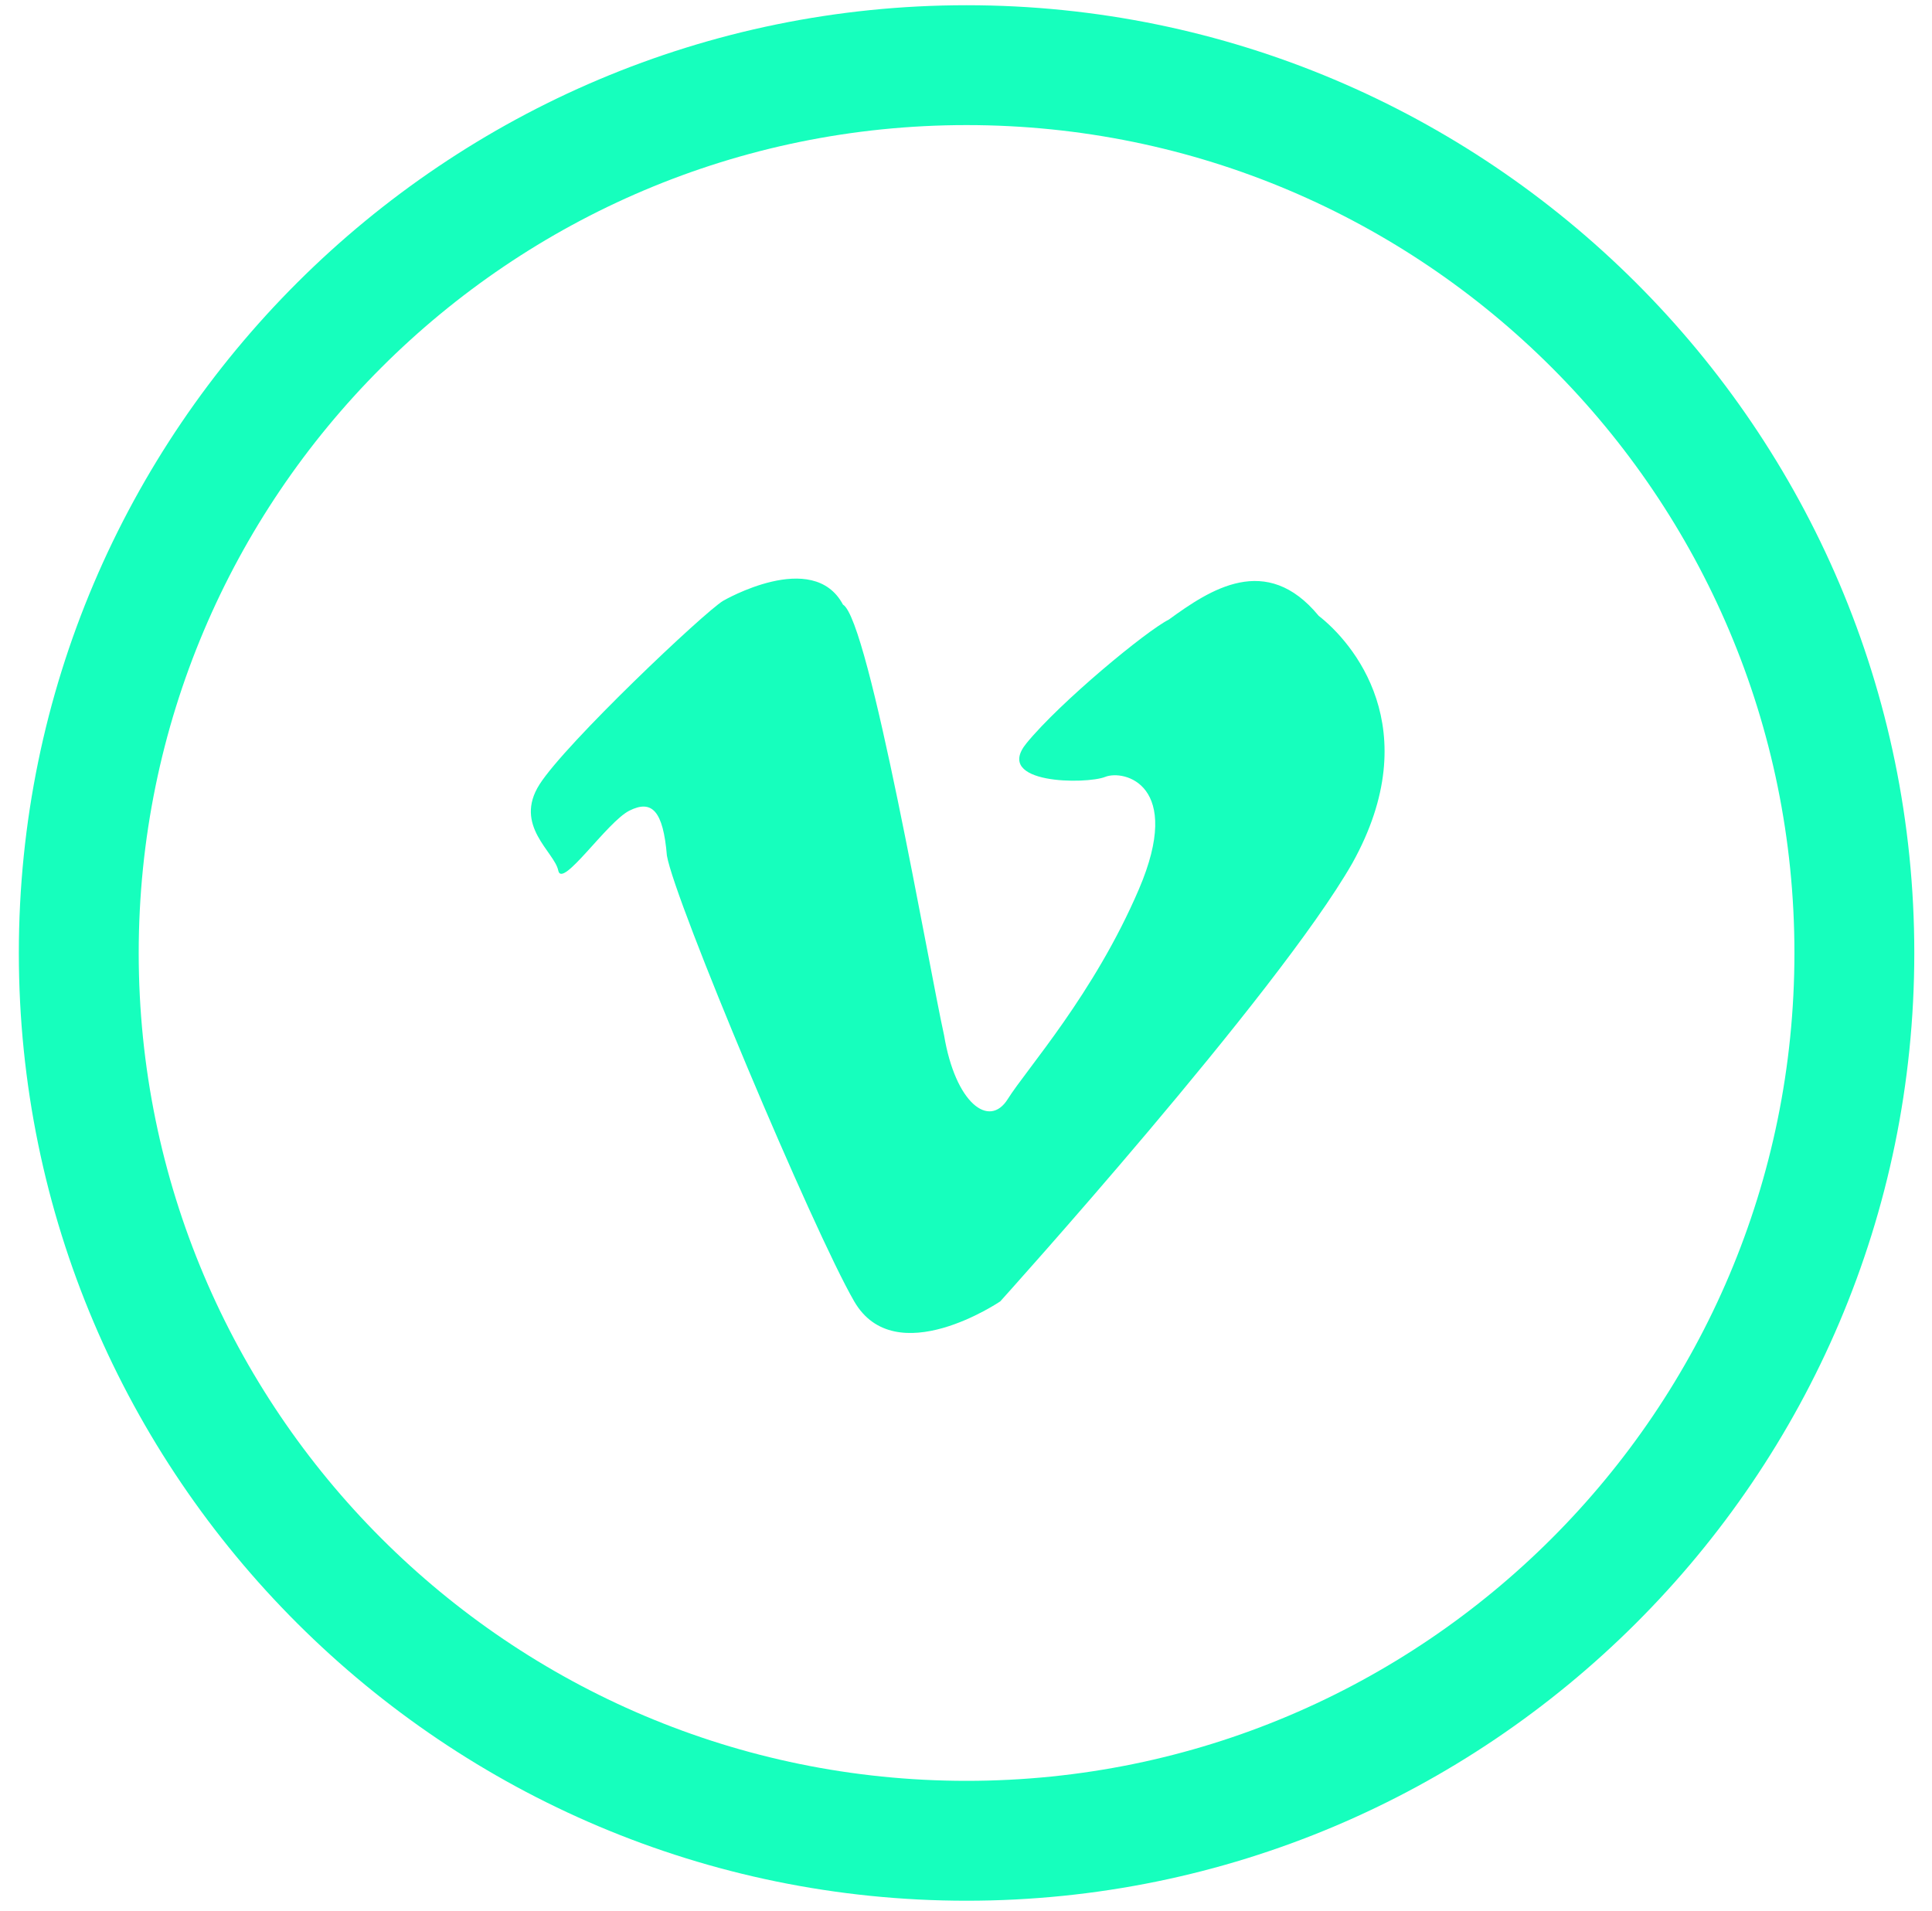 <svg width="92" height="91" viewBox="0 0 92 91" fill="none" xmlns="http://www.w3.org/2000/svg">
<path d="M34.432 28.614C34.432 28.614 38.714 26.116 40.141 28.792C41.389 29.506 44.243 46.096 44.957 49.307C45.492 52.519 47.097 53.767 47.989 52.34C48.881 50.913 52.092 47.345 54.232 42.35C56.373 37.355 53.519 36.641 52.627 36.998C51.735 37.355 47.276 37.355 48.881 35.393C50.486 33.43 54.589 30.041 55.659 29.506C57.622 28.078 60.297 26.294 62.795 29.327C64.4 30.576 67.968 34.679 64.4 41.101C60.832 47.345 47.632 61.974 47.632 61.974C47.632 61.974 42.638 65.363 40.676 61.974C38.714 58.584 32.114 42.885 31.757 40.744C31.578 38.604 31.043 38.069 29.973 38.604C28.903 39.139 26.762 42.35 26.584 41.458C26.405 40.566 24.443 39.317 25.692 37.355C26.941 35.393 33.541 29.149 34.432 28.614Z" fill="#16FFBD"/>
<path d="M46.027 90.517C21.232 90.517 0.897 70.358 0.897 45.383C0.897 20.407 21.232 0.249 46.027 0.249C70.822 0.249 91.157 20.407 91.157 45.383C91.157 70.358 70.822 90.517 46.027 90.517ZM46.027 5.957C24.265 5.957 6.605 23.619 6.605 45.383C6.605 67.147 24.265 84.808 46.027 84.808C67.789 84.808 85.449 67.147 85.449 45.383C85.449 23.619 67.789 5.957 46.027 5.957Z" fill="#16FFBD"/>
</svg>

